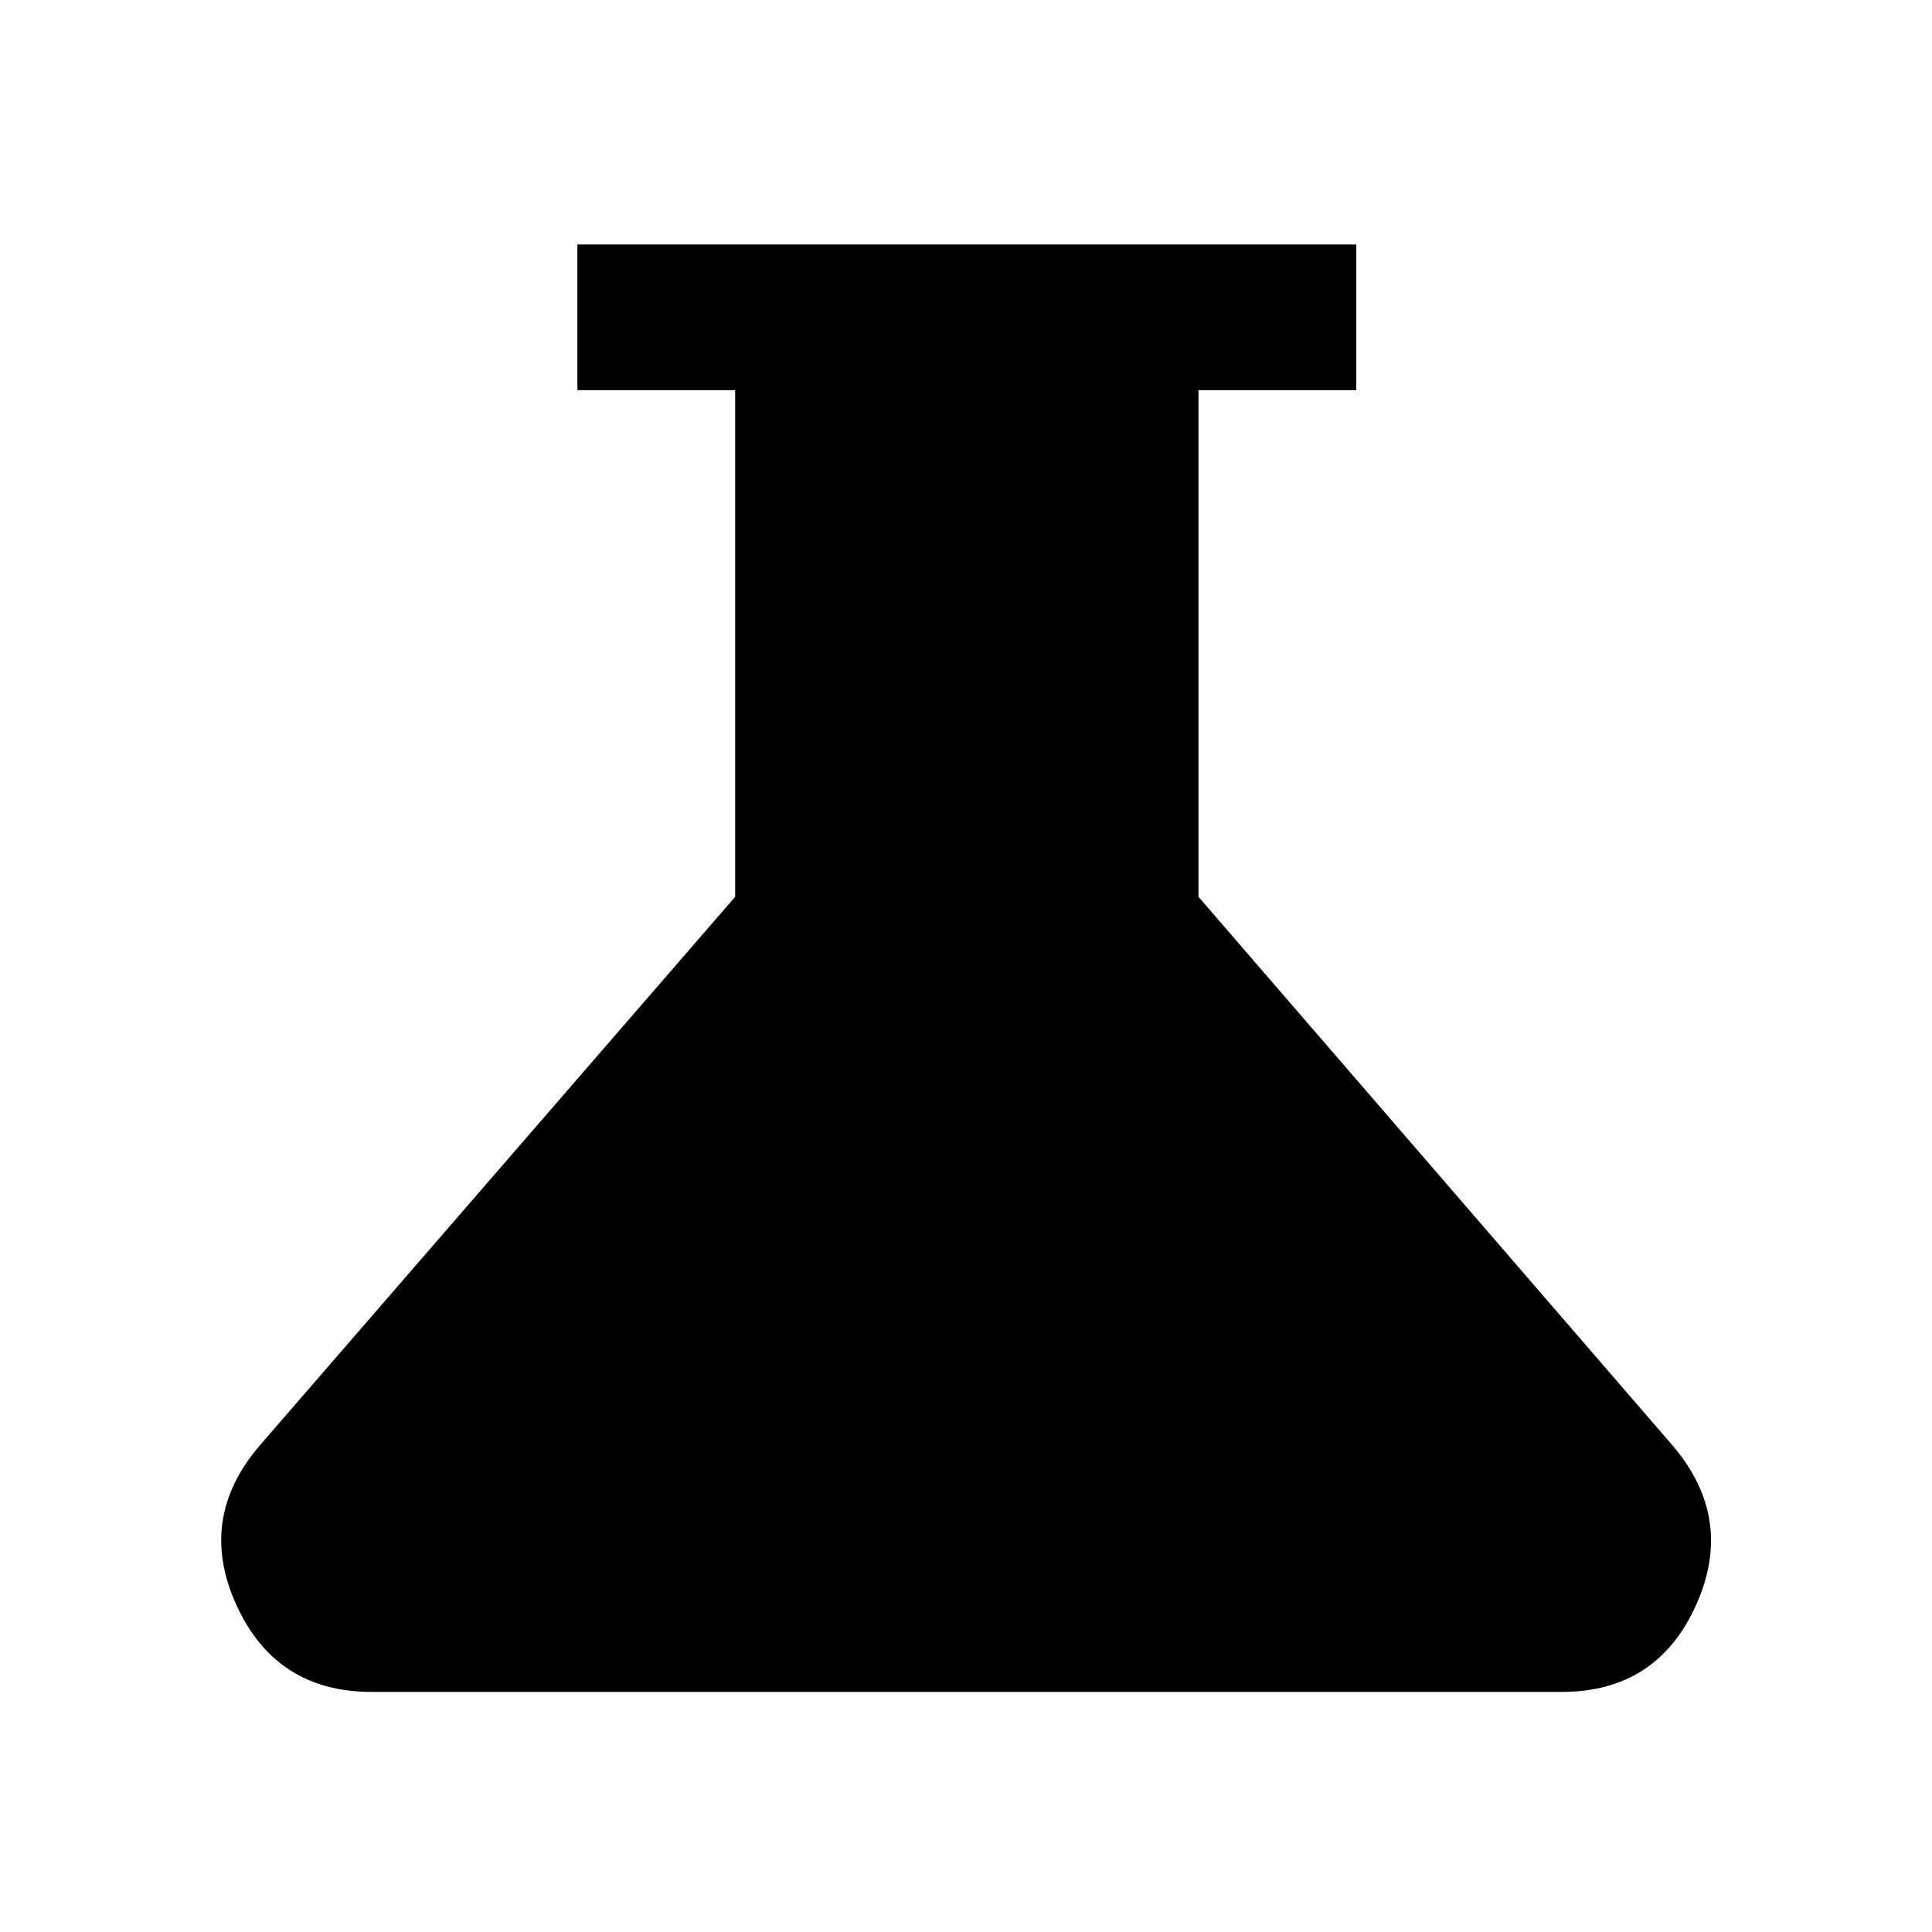 <svg xmlns="http://www.w3.org/2000/svg" height="40" viewBox="0 -960 960 960" width="40"><path d="M184.67-119.3q-47.39 0-67.1-42.96-19.71-42.95 11.33-79.3l236.4-272.83v-251.73h-78.4v-72.42h387.03v72.42h-78.41v251.73l235.74 272.83q30.88 36.35 11.42 79.3Q823.22-119.3 776-119.3H184.67Z"/></svg>